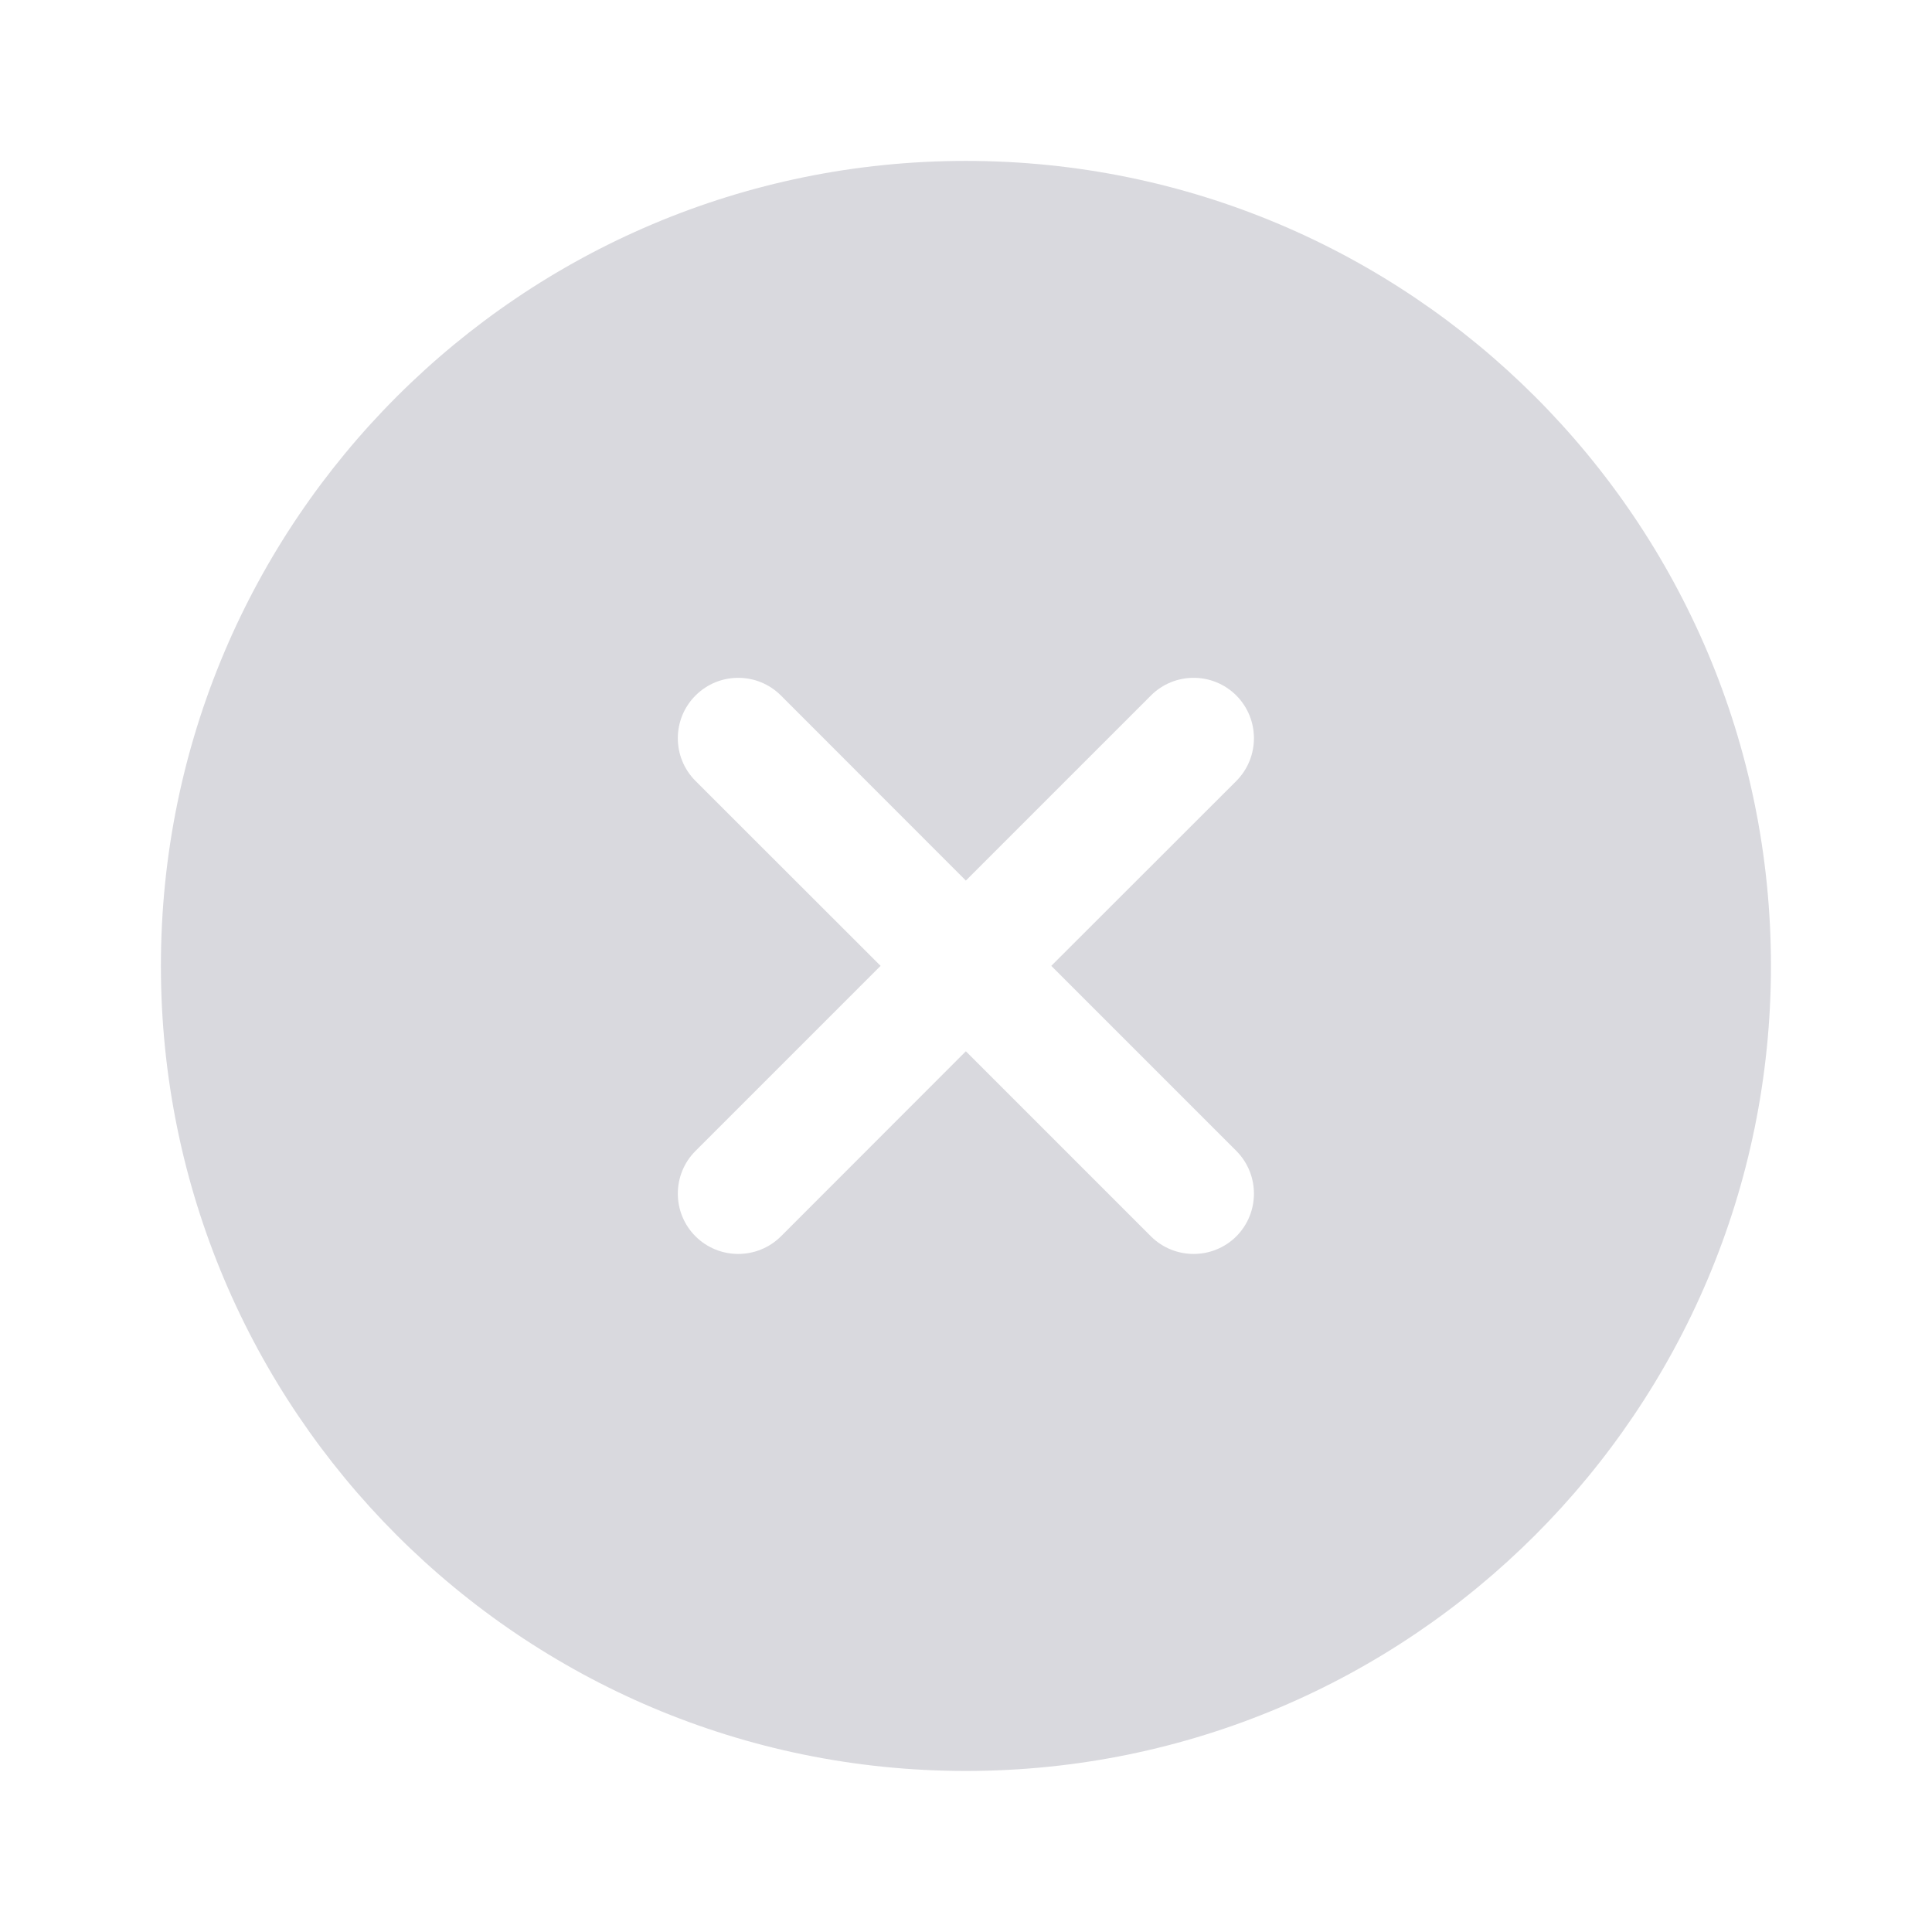 <svg width="14" height="14" viewBox="0 0 14 14" fill="none" xmlns="http://www.w3.org/2000/svg">
<path fill-rule="evenodd" clip-rule="evenodd" d="M12.833 6.999C12.833 10.221 10.221 12.833 6.999 12.833C3.778 12.833 1.166 10.221 1.166 6.999C1.166 3.778 3.778 1.166 6.999 1.166C10.221 1.166 12.833 3.778 12.833 6.999ZM8.959 8.959C8.788 9.129 8.511 9.129 8.34 8.959L6.999 7.618L5.659 8.959C5.488 9.129 5.211 9.129 5.04 8.959C4.869 8.788 4.869 8.511 5.04 8.34L6.381 6.999L5.04 5.659C4.869 5.488 4.869 5.211 5.04 5.04C5.211 4.869 5.488 4.869 5.659 5.04L6.999 6.381L8.34 5.04C8.511 4.869 8.788 4.869 8.959 5.04C9.129 5.211 9.129 5.488 8.959 5.659L7.618 6.999L8.959 8.34C9.129 8.511 9.129 8.788 8.959 8.959Z" fill="#D9D9DE"/>
</svg>
